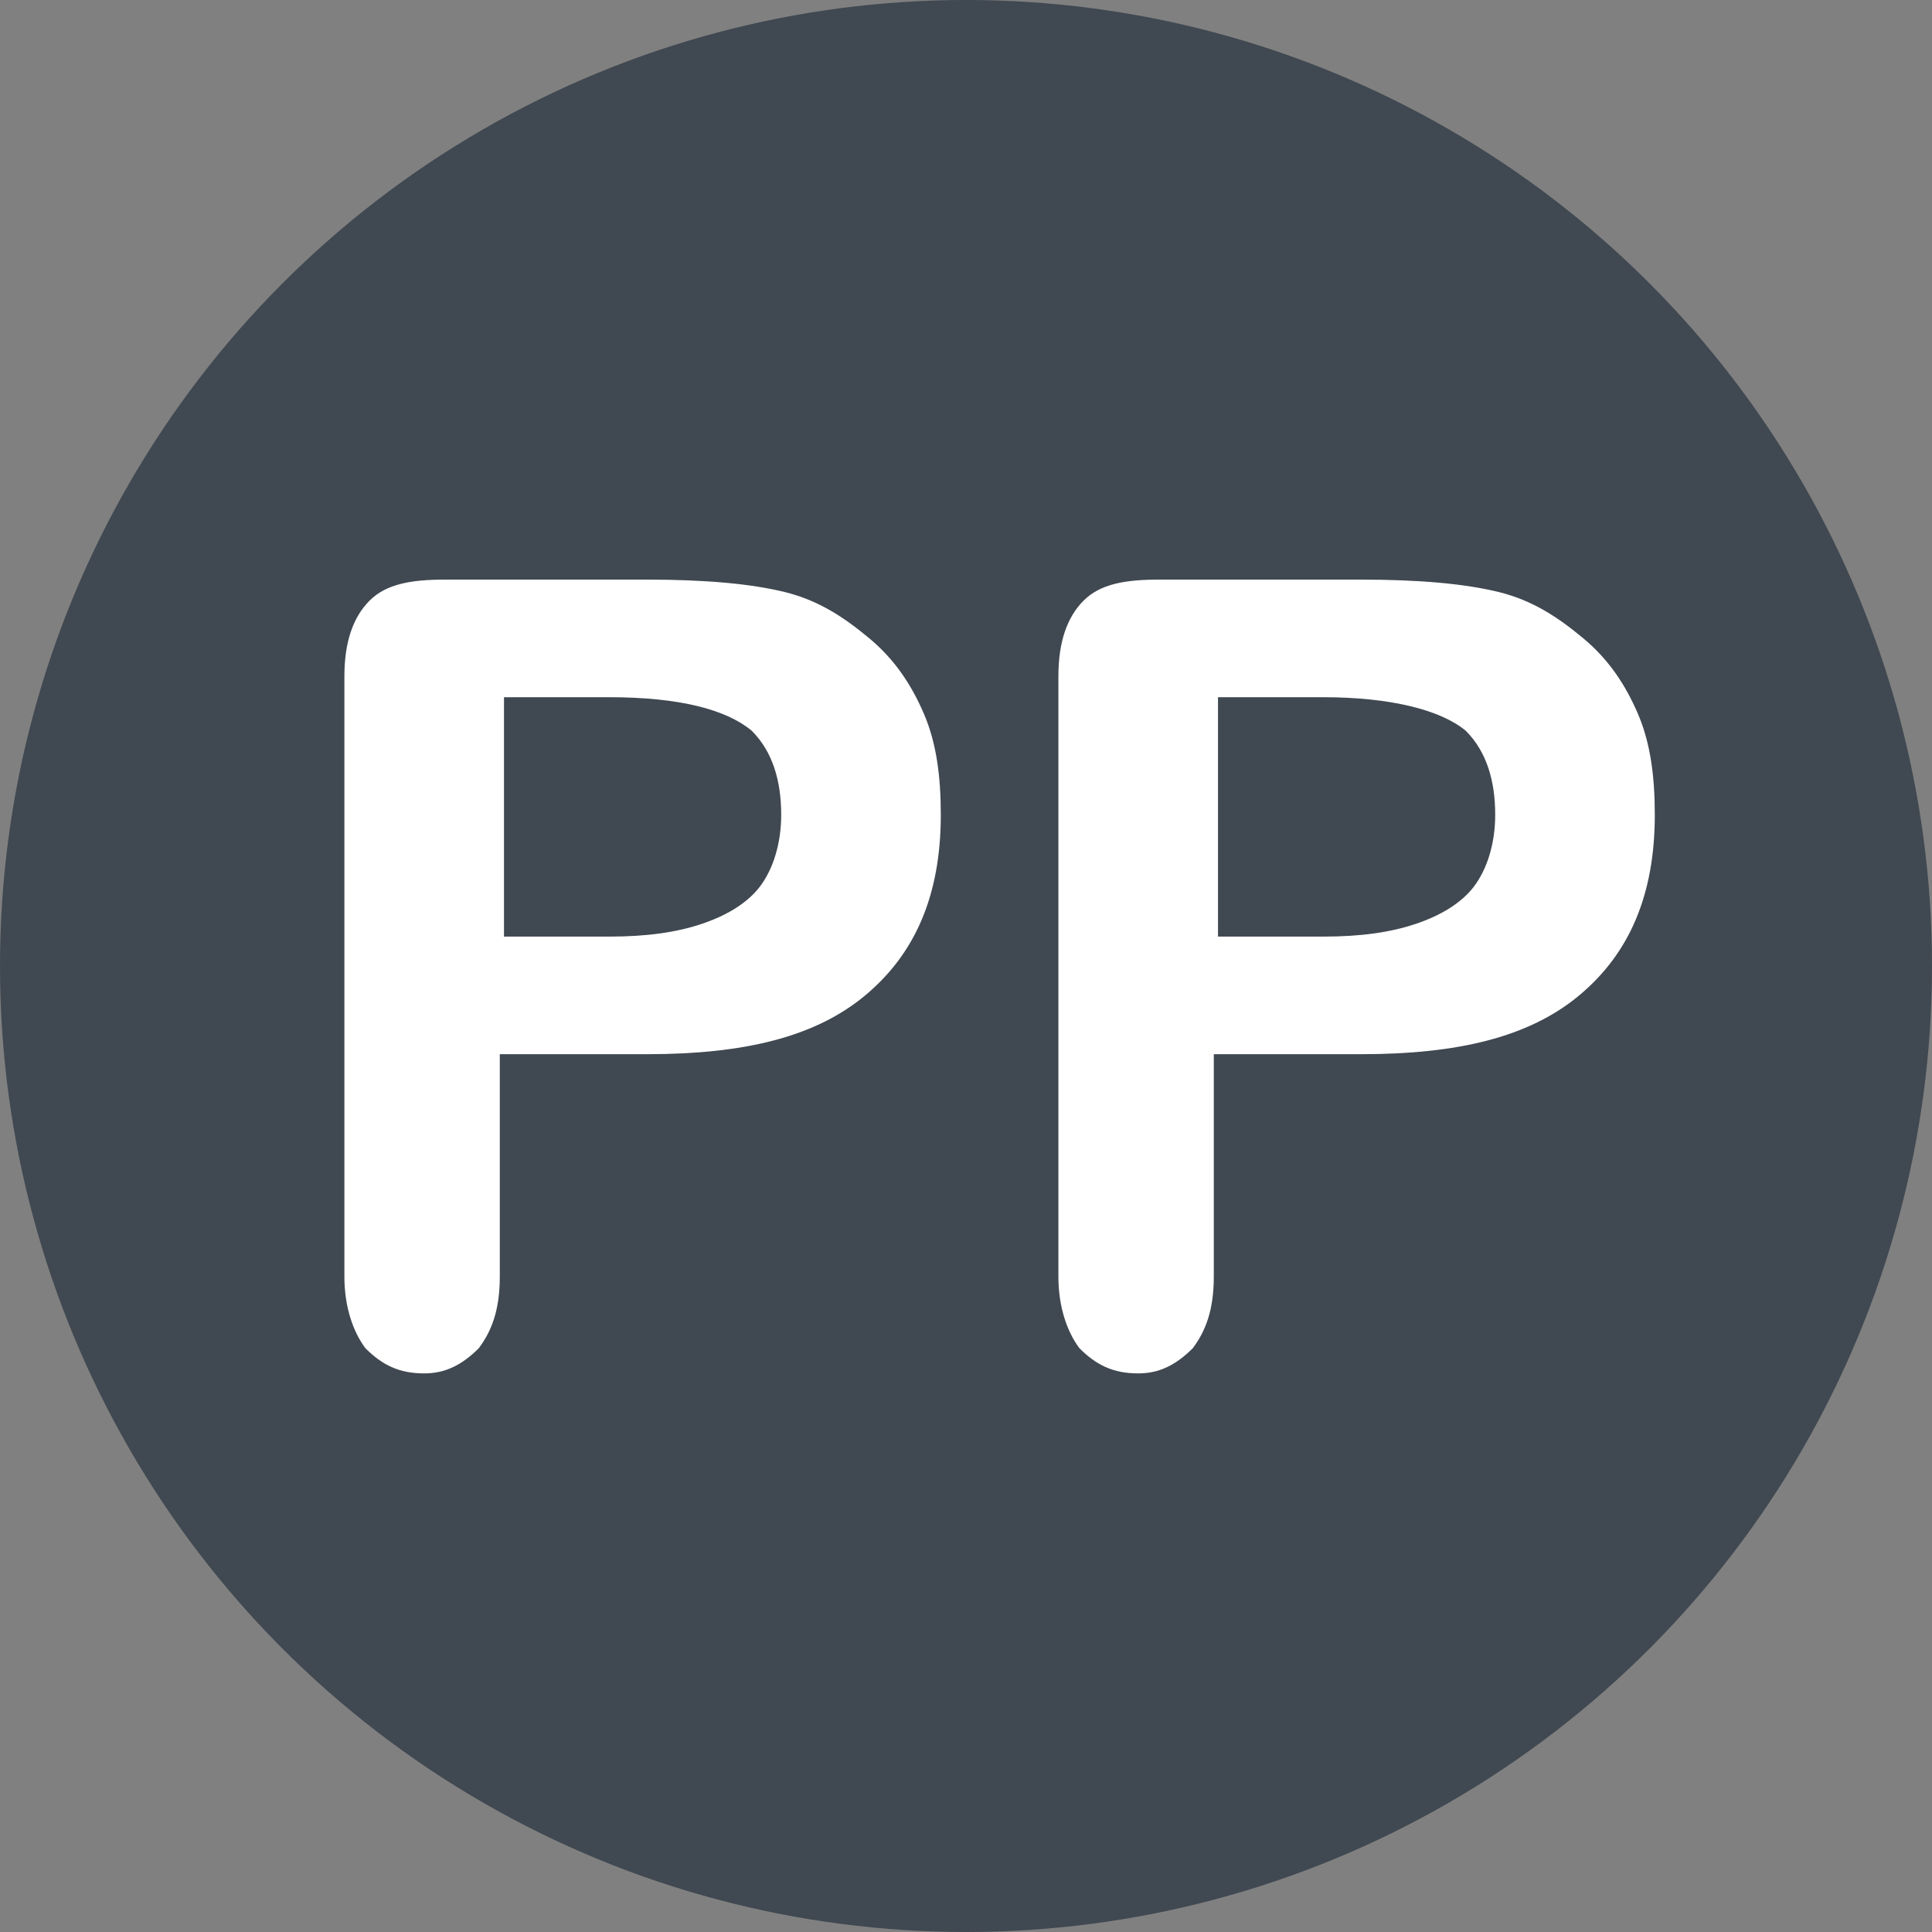 <?xml version="1.0" encoding="utf-8"?>
<!-- Generator: Adobe Illustrator 18.1.1, SVG Export Plug-In . SVG Version: 6.00 Build 0)  -->
<svg version="1.1" id="Layer_1" xmlns="http://www.w3.org/2000/svg" xmlns:xlink="http://www.w3.org/1999/xlink" x="0px" y="0px"
	 viewBox="0 0 46 46" enable-background="new 0 0 46 46" xml:space="preserve">
<rect x="0" y="0" width="46" height="46" fill="#808080" stroke="none"/>
<circle opacity="0.5" fill="#001022" cx="23" cy="23" r="23"/>
<path id="path3153_1_" fill="#FFFFFF" d="M15.4,25.1h-3.5v5.3c0,0.8-0.2,1.3-0.5,1.7c-0.4,0.4-0.8,0.6-1.3,0.6c-0.6,0-1-0.2-1.4-0.6
	c-0.3-0.4-0.5-1-0.5-1.7V16.1c0-0.8,0.2-1.4,0.6-1.8c0.4-0.4,1-0.5,1.8-0.5h4.8c1.4,0,2.5,0.1,3.3,0.3c0.8,0.2,1.4,0.6,2,1.1
	c0.6,0.5,1,1.1,1.3,1.8c0.3,0.7,0.4,1.5,0.4,2.4c0,1.9-0.6,3.3-1.8,4.3C19.4,24.7,17.7,25.1,15.4,25.1z M14.5,16.6h-2.5v5.7h2.5
	c0.9,0,1.6-0.1,2.2-0.3c0.6-0.2,1.1-0.5,1.4-0.9c0.3-0.4,0.5-1,0.5-1.7c0-0.8-0.2-1.5-0.7-2C17.3,16.9,16.2,16.6,14.5,16.6z"/>
<path id="path3155_1_" fill="#FFFFFF" d="M32.4,25.1h-3.5v5.3c0,0.8-0.2,1.3-0.5,1.7c-0.4,0.4-0.8,0.6-1.3,0.6c-0.6,0-1-0.2-1.4-0.6
	c-0.3-0.4-0.5-1-0.5-1.7V16.1c0-0.8,0.2-1.4,0.6-1.8c0.4-0.4,1-0.5,1.8-0.5h4.8c1.4,0,2.5,0.1,3.3,0.3c0.8,0.2,1.4,0.6,2,1.1
	c0.6,0.5,1,1.1,1.3,1.8c0.3,0.7,0.4,1.5,0.4,2.4c0,1.9-0.6,3.3-1.8,4.3C36.4,24.7,34.7,25.1,32.4,25.1z M31.5,16.6h-2.5v5.7h2.5
	c0.9,0,1.6-0.1,2.2-0.3c0.6-0.2,1.1-0.5,1.4-0.9c0.3-0.4,0.5-1,0.5-1.7c0-0.8-0.2-1.5-0.7-2C34.3,16.9,33.1,16.6,31.5,16.6z"/>
</svg>
